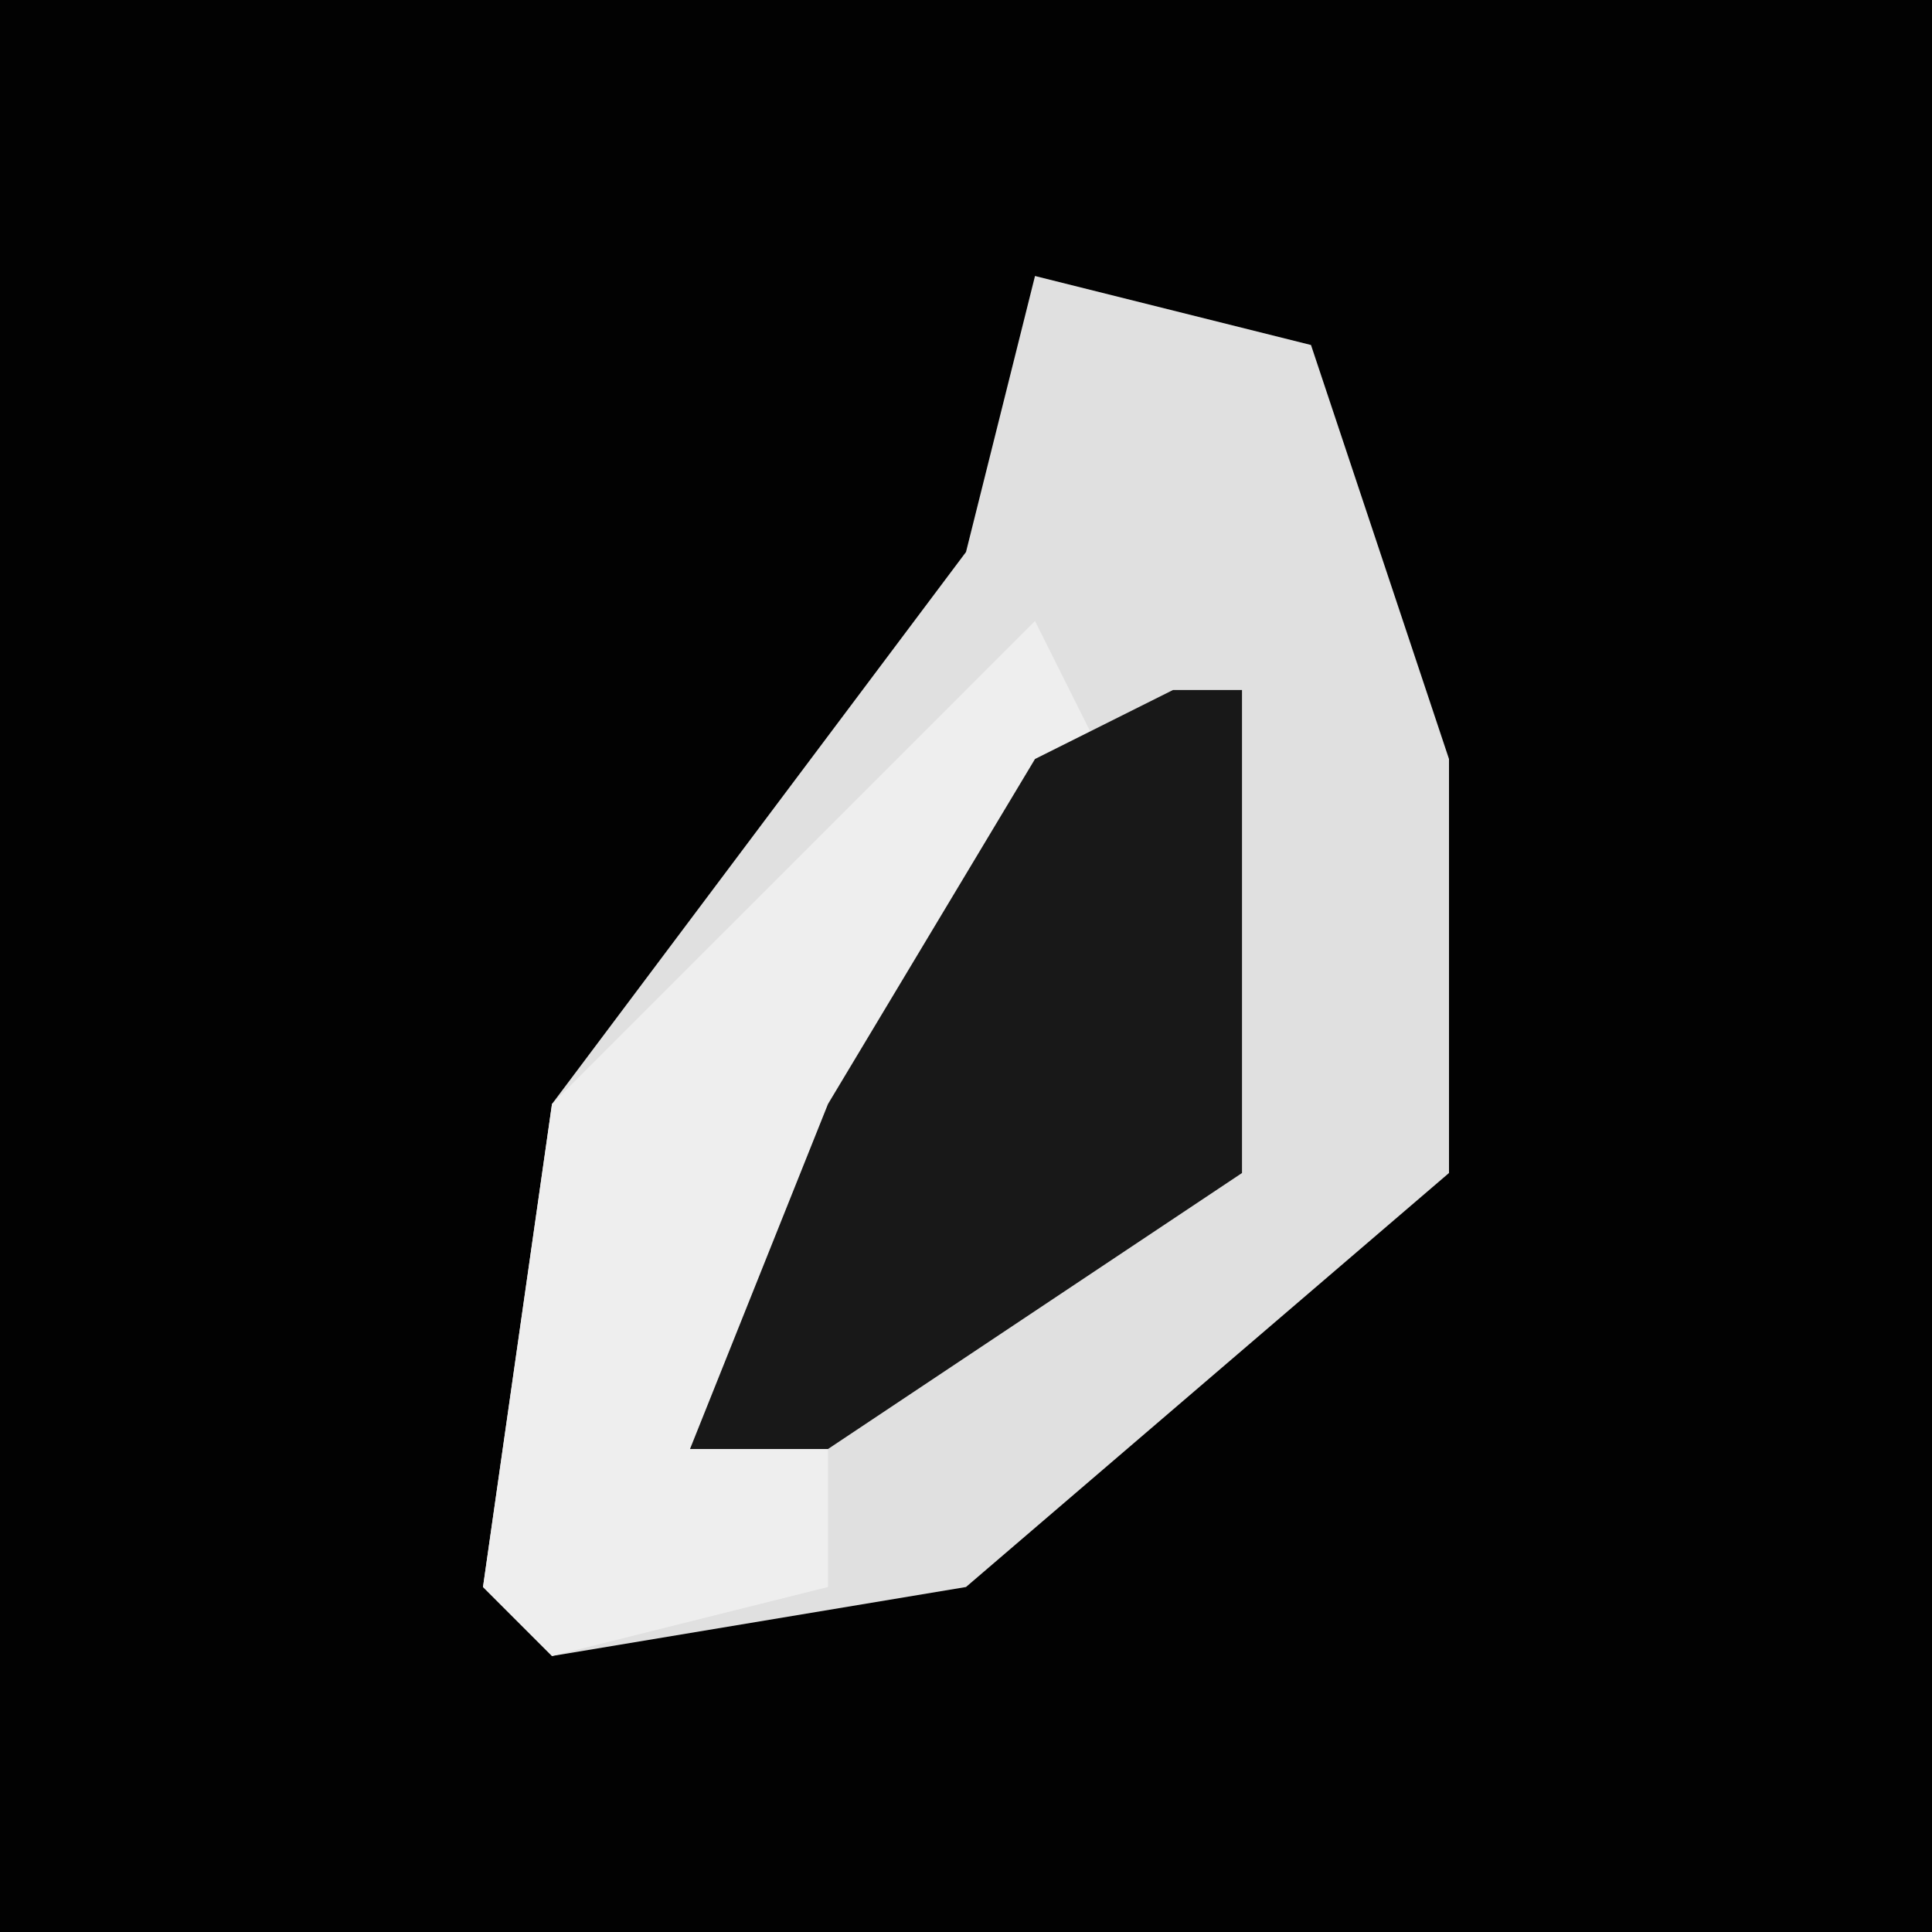 <?xml version="1.0" encoding="UTF-8"?>
<svg version="1.1" xmlns="http://www.w3.org/2000/svg" width="28" height="28">
<path d="M0,0 L28,0 L28,28 L0,28 Z " fill="#020202" transform="translate(0,0)"/>
<path d="M0,0 L4,1 L6,7 L6,13 L-1,19 L-7,20 L-8,19 L-7,12 L-1,4 Z " fill="#E0E0E0" transform="translate(15,4)"/>
<path d="M0,0 L1,2 L-5,12 L-3,12 L-3,14 L-7,15 L-8,14 L-7,7 L-2,2 Z " fill="#EEEEEE" transform="translate(15,9)"/>
<path d="M0,0 L1,0 L1,7 L-5,11 L-7,11 L-5,6 L-2,1 Z " fill="#181818" transform="translate(17,10)"/>
</svg>
